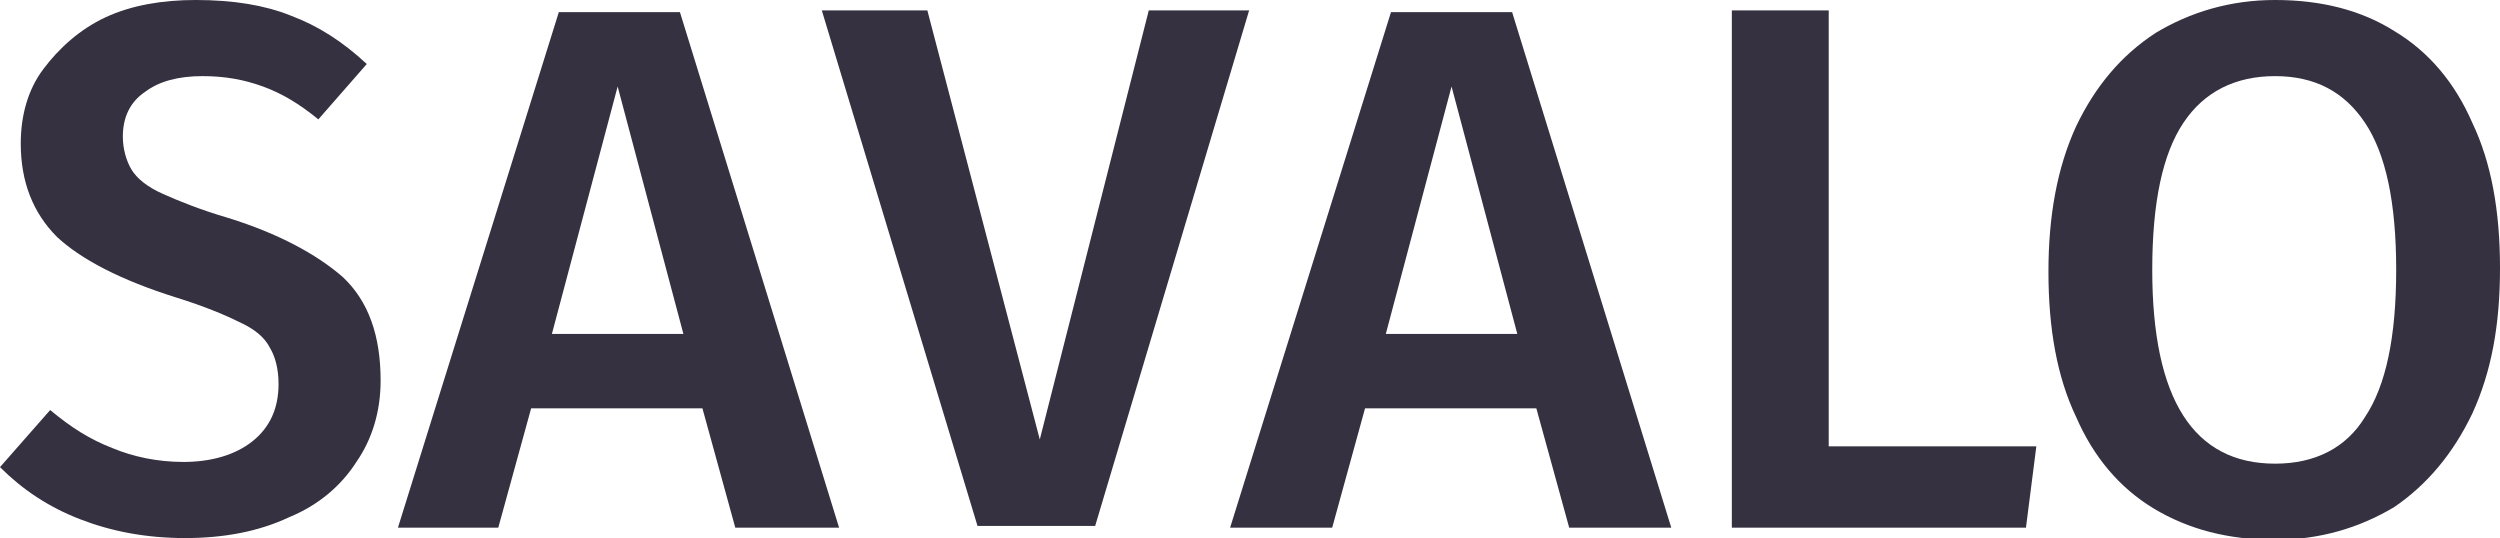 <?xml version="1.0" encoding="utf-8"?>
<!-- Generator: Adobe Illustrator 19.0.0, SVG Export Plug-In . SVG Version: 6.00 Build 0)  -->
<svg version="1.1" id="Capa_1" xmlns="http://www.w3.org/2000/svg" xmlns:xlink="http://www.w3.org/1999/xlink" x="0px" y="0px"
	 viewBox="0 0 144.5 31.1" style="enable-background:new 0 0 144.5 31.1;" xml:space="preserve">
	<g id="MS_x5F_home--savalo">
		<path id="MS_x5F_home--proyectos-title_savalo--s" style="fill:#353140;" d="M16.8,0.9c1.6,0.6,3,1.5,4.4,2.8l-2.8,3.2
			C17.3,6,16.3,5.4,15.2,5c-1.1-0.4-2.2-0.6-3.5-0.6c-1.4,0-2.5,0.3-3.3,0.9C7.5,5.9,7.1,6.8,7.1,7.9c0,0.7,0.2,1.4,0.5,1.9
			c0.3,0.5,0.9,1,1.8,1.4c0.9,0.4,2.1,0.9,3.8,1.4c2.9,0.9,5.1,2.1,6.6,3.4c1.5,1.4,2.2,3.4,2.2,6c0,1.8-0.5,3.4-1.4,4.7
			c-0.9,1.4-2.2,2.5-3.9,3.2c-1.7,0.8-3.7,1.2-6,1.2c-2.3,0-4.3-0.4-6.1-1.1c-1.8-0.7-3.3-1.7-4.6-3l2.9-3.3c1.2,1,2.3,1.7,3.6,2.2
			c1.2,0.5,2.6,0.8,4.1,0.8c1.6,0,3-0.4,4-1.2c1-0.8,1.5-1.9,1.5-3.3c0-0.9-0.2-1.6-0.5-2.1c-0.3-0.6-0.9-1.1-1.8-1.5
			c-0.8-0.4-2-0.9-3.6-1.4c-3.2-1-5.5-2.2-6.9-3.5c-1.4-1.4-2.1-3.2-2.1-5.4c0-1.6,0.4-3.1,1.3-4.3S4.6,1.7,6.1,1
			c1.5-0.7,3.3-1,5.2-1C13.5,0,15.3,0.3,16.8,0.9z"/>
		<path id="MS_x5F_home--proyectos-title_savalo--a_1_" style="fill:#353140;" d="M42.5,30.5l-1.9-6.9h-9.9l-1.9,6.9H23l9.3-29.8h7
			l9.2,29.8H42.5z M31.9,19.3h7.6L35.7,5L31.9,19.3z"/>
		<path id="MS_x5F_home--proyectos-title_savalo--v" style="fill:#353140;" d="M72.2,0.6l-8.9,29.8h-6.8L47.5,0.6h6.1l6.5,24.8
			l6.3-24.8H72.2z"/>
		<path id="MS_x5F_home--proyectos-title_savalo--a" style="fill:#353140;" d="M90.7,30.5l-1.9-6.9h-9.9l-1.9,6.9h-5.9l9.3-29.8h7
			l9.2,29.8H90.7z M80.1,19.3h7.6L83.9,5L80.1,19.3z"/>
		<path id="MS_x5F_home--proyectos-title_savalo--l" style="fill:#353140;" d="M105.7,0.6v25.2h12l-0.6,4.7h-17V0.6H105.7z"/>
		<path id="MS_x5F_home--proyectos-title_savalo--o" style="fill:#353140;" d="M138.4,1.8c2,1.2,3.5,3,4.5,5.3
			c1.1,2.3,1.6,5.1,1.6,8.4c0,3.3-0.5,6-1.6,8.4c-1.1,2.3-2.6,4.1-4.5,5.4c-2,1.2-4.3,1.9-6.9,1.9c-2.7,0-5-0.6-7-1.8
			c-2-1.2-3.5-3-4.5-5.3c-1.1-2.3-1.6-5.1-1.6-8.4c0-3.2,0.5-6,1.6-8.4c1.1-2.3,2.6-4.1,4.6-5.4c2-1.2,4.3-1.9,6.9-1.9
			C134.2,0,136.5,0.6,138.4,1.8z M126.2,7.1c-1.2,1.8-1.8,4.6-1.8,8.5c0,7.5,2.4,11.2,7.1,11.2c2.3,0,4.1-0.9,5.2-2.7
			c1.2-1.8,1.8-4.6,1.8-8.5c0-3.9-0.6-6.7-1.8-8.5c-1.2-1.8-2.9-2.7-5.2-2.7S127.4,5.3,126.2,7.1z"/>
	</g>
</svg>
